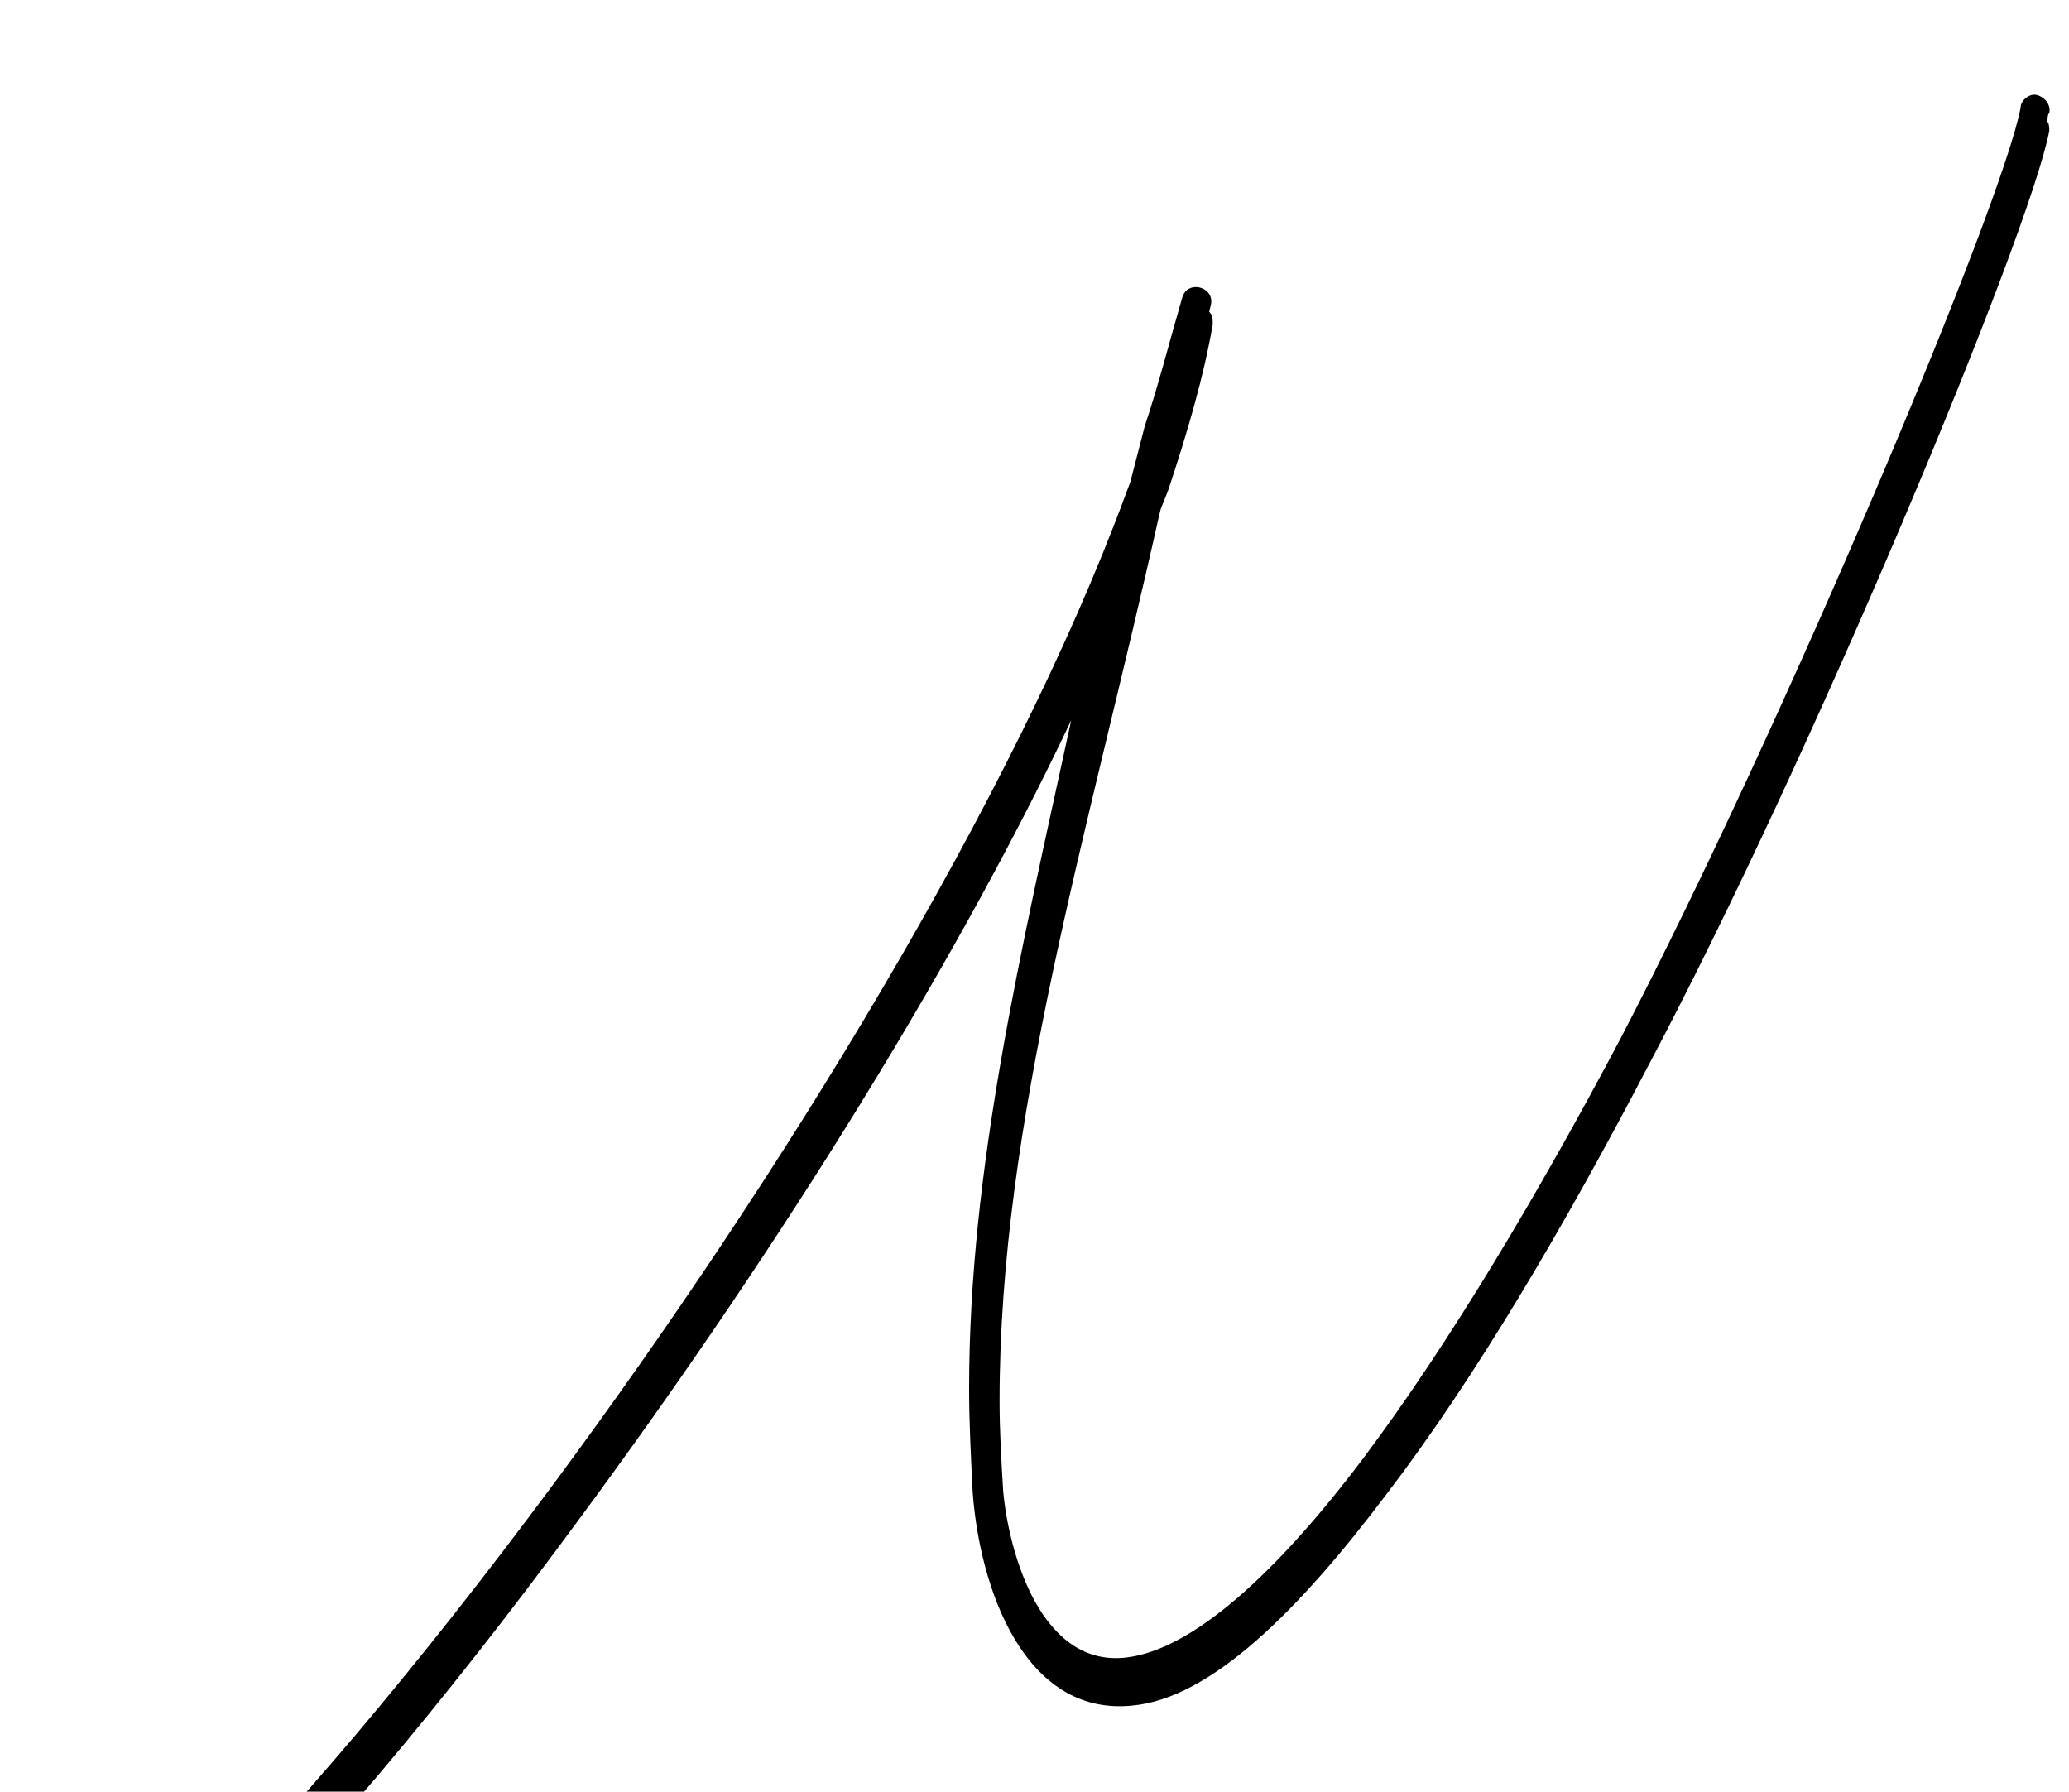 <?xml version="1.0" standalone="no"?>
<!DOCTYPE svg PUBLIC "-//W3C//DTD SVG 1.1//EN" "http://www.w3.org/Graphics/SVG/1.1/DTD/svg11.dtd" >
<svg xmlns="http://www.w3.org/2000/svg" xmlns:xlink="http://www.w3.org/1999/xlink" version="1.1" viewBox="-255 0 1155 1000">
   <path fill="currentColor"
d="M-234 1147c-11 -6 -11 -24 -11 -35c0 -4 4 -8 9 -8c4 0 8 4 7 9c1 10 5 11 14 8c14 -7 36 -23 64 -50c55 -53 129 -140 206 -244c125 -169 255 -380 318 -550l3 -8l8 -31c8 -24 14 -48 21 -72c3 -10 18 -6 16 4l-1 4c2 2 2 4 2 7c-5 29 -14 60 -25 93l-4 10l-1 4
c-40 179 -89 338 -89 494c0 17 1 33 2 50c3 34 21 100 70 93c36 -5 82 -46 131 -111c48 -64 98 -148 144 -235c91 -175 213 -465 223 -519c0 -4 5 -8 9 -7s8 5 7 10c-1 1 -1 3 -1 5c1 1 1 4 1 5c-11 58 -133 351 -225 524c-46 88 -96 173 -145 237c-49 65 -98 114 -142 118
c-60 6 -85 -65 -89 -119c-1 -20 -2 -39 -2 -58c0 -123 29 -244 57 -373c-70 148 -175 311 -274 445c-77 105 -152 193 -208 247c-19 18 -70 68 -95 53z" />
</svg>
